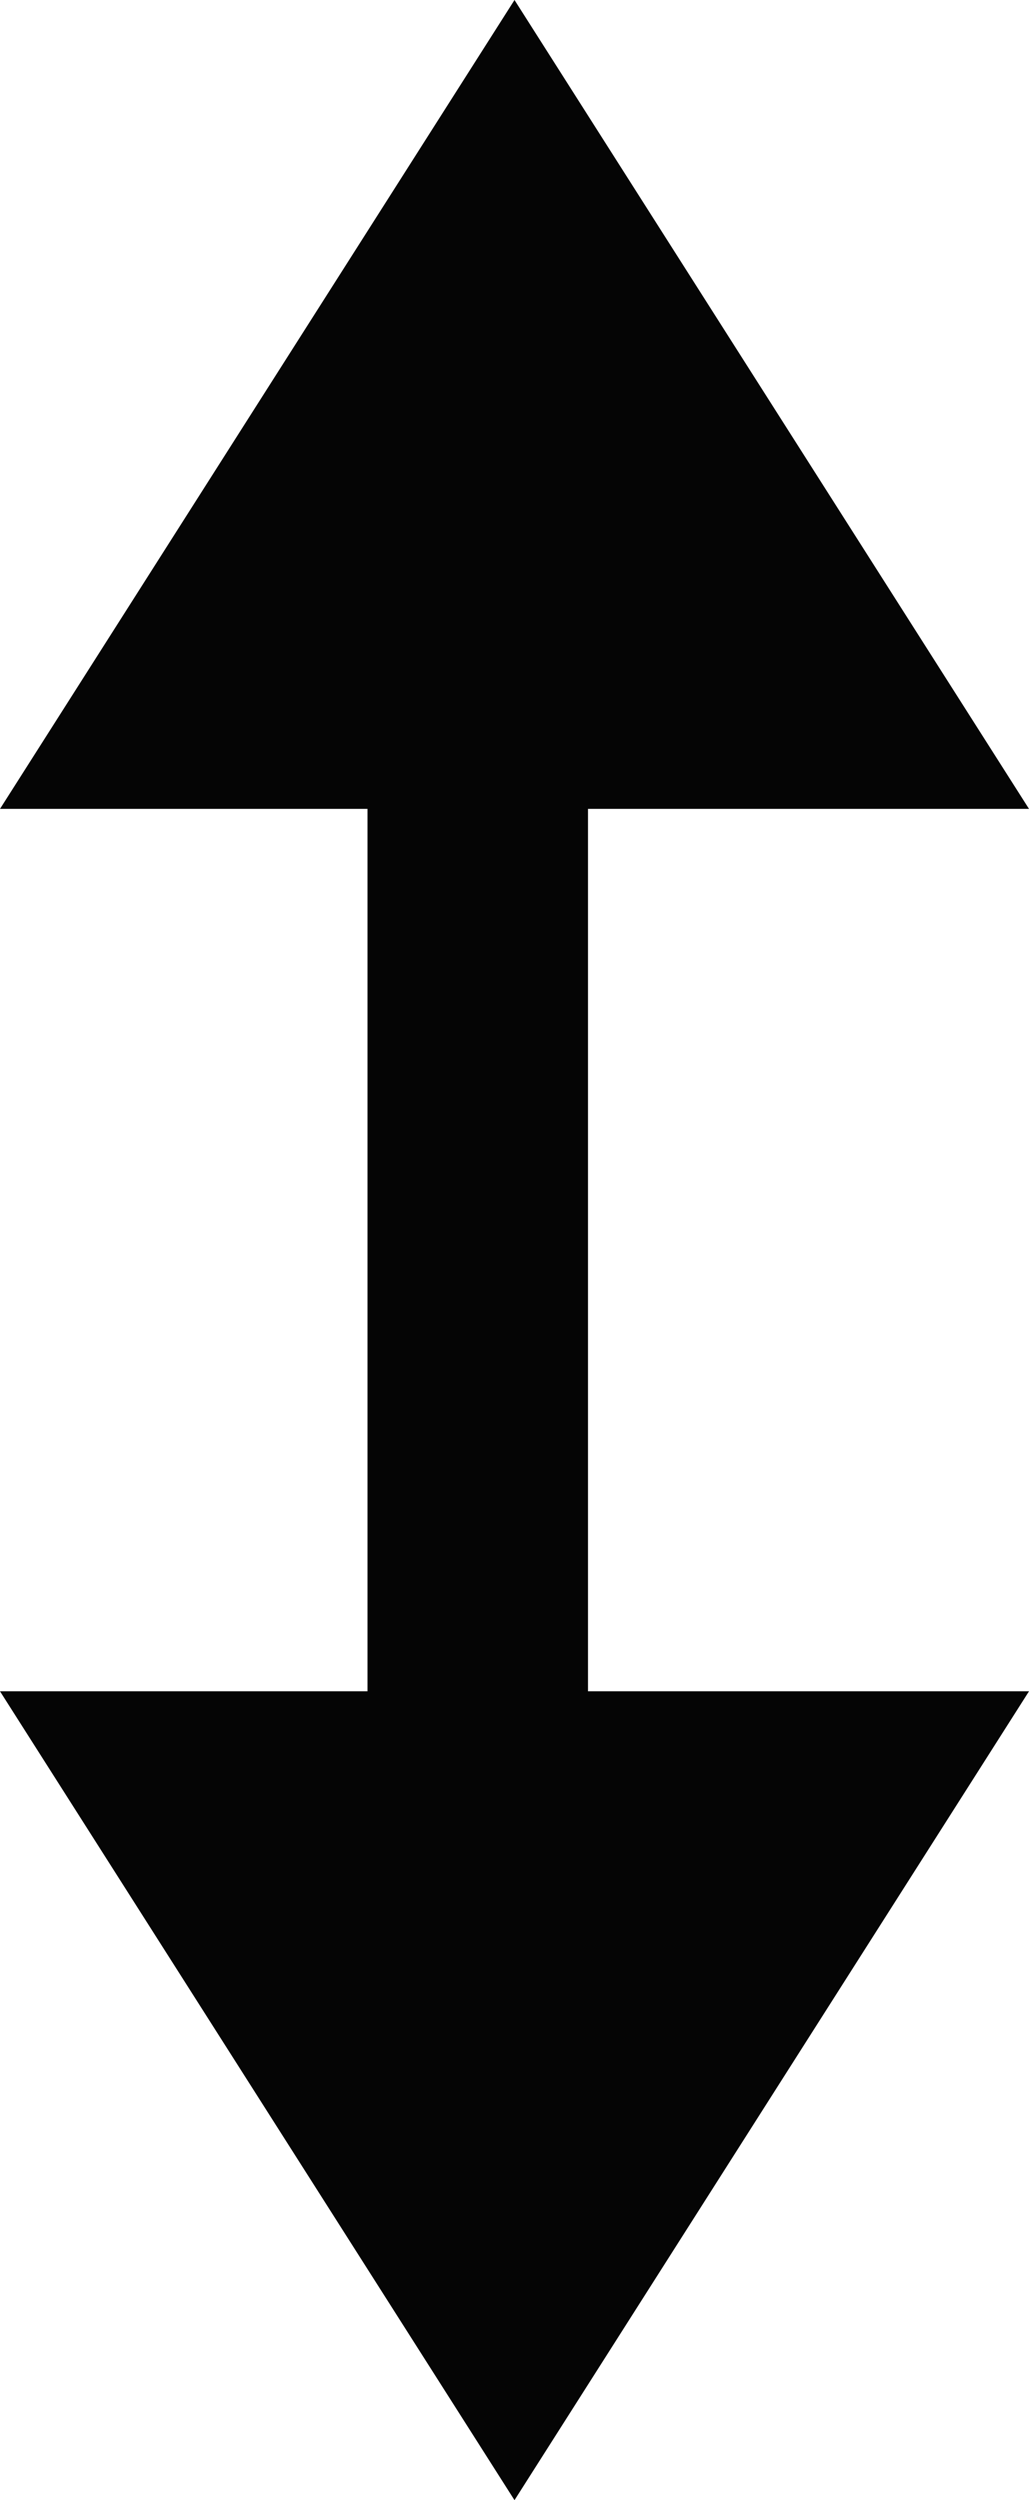 <svg xmlns="http://www.w3.org/2000/svg" width="14" height="34" viewBox="0 0 14 34">
    <g id="Сгруппировать_8" data-name="Сгруппировать 8" transform="translate(-0.498)">
        <rect id="Rectangle_42" data-name="Rectangle 42" width="3" height="21" transform="translate(5.498 7)" fill="#050505"/>
        <path id="Многоугольник_2" data-name="Многоугольник 2" d="M7,0l7,11H0Z" transform="translate(14.498 34) rotate(180)" fill="#050505"/>
        <path id="Многоугольник_3" data-name="Многоугольник 3" d="M7,0l7,11H0Z" transform="translate(0.498)" fill="#050505"/>
    </g>
</svg>
